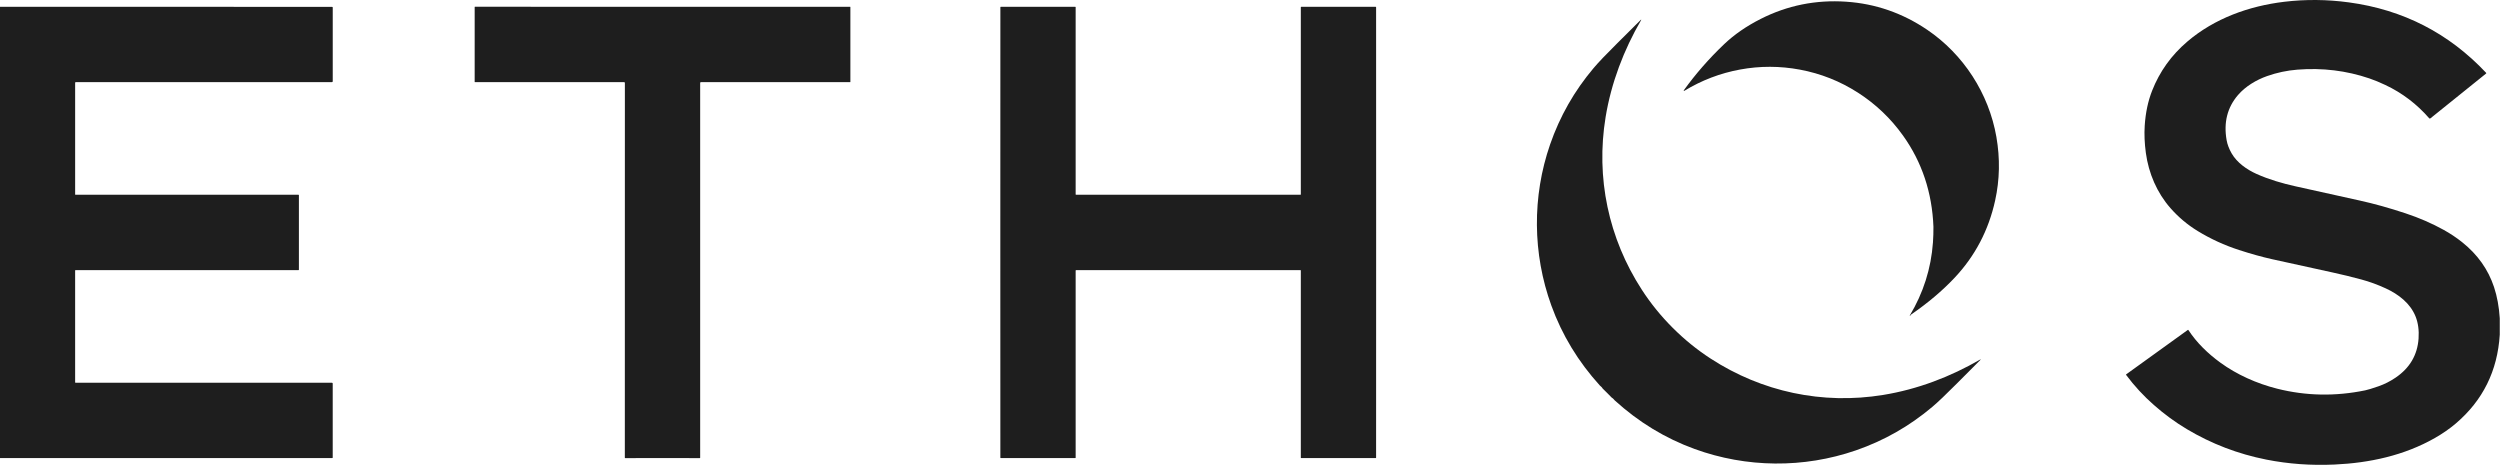 <svg width="285" height="53" viewBox="0 0 285 53" fill="none" xmlns="http://www.w3.org/2000/svg">
<path d="M284.973 36.284V38.155C284.717 42.279 283.045 45.654 279.957 48.281C279.256 48.877 278.461 49.428 277.574 49.934C274.086 51.923 270.131 52.778 266.131 52.958C263.459 53.079 260.872 52.892 258.37 52.396C255.128 51.754 252.105 50.596 249.302 48.922C247.992 48.14 246.738 47.223 245.542 46.171C244.371 45.141 243.317 44 242.381 42.747C242.376 42.741 242.373 42.735 242.371 42.728C242.37 42.721 242.369 42.713 242.371 42.706C242.372 42.699 242.374 42.692 242.378 42.686C242.382 42.68 242.387 42.675 242.393 42.67L249.407 37.614C249.413 37.61 249.419 37.607 249.426 37.606C249.433 37.604 249.44 37.604 249.447 37.605C249.454 37.607 249.461 37.609 249.467 37.614C249.473 37.617 249.478 37.623 249.481 37.629C250.428 39.079 251.706 40.309 253.112 41.334C254.985 42.7 257.276 43.728 259.599 44.311C262.89 45.138 266.237 45.2 269.638 44.498C269.935 44.437 270.44 44.282 271.152 44.035C271.838 43.796 272.49 43.466 273.107 43.045C274.717 41.948 275.587 40.465 275.717 38.596C275.782 37.66 275.67 36.827 275.382 36.096C274.784 34.585 273.443 33.552 271.972 32.874C271.05 32.45 270.126 32.113 269.2 31.863C268.077 31.56 266.99 31.294 265.939 31.067C263.528 30.543 261.214 30.035 258.996 29.543C257.875 29.293 256.628 28.946 255.253 28.501C253.583 27.96 252.012 27.239 250.541 26.34C249.374 25.627 248.336 24.754 247.429 23.721C245.891 21.971 244.944 19.758 244.628 17.435C244.478 16.33 244.435 15.294 244.498 14.325C244.592 12.862 244.872 11.536 245.338 10.348C246.196 8.161 247.535 6.292 249.355 4.74C252.453 2.098 256.381 0.687 260.399 0.204C262.829 -0.089 265.287 -0.066 267.773 0.271C273.954 1.108 279.169 3.784 283.418 8.301C283.423 8.307 283.427 8.313 283.43 8.321C283.433 8.328 283.434 8.336 283.433 8.344C283.433 8.352 283.431 8.359 283.427 8.366C283.423 8.373 283.418 8.38 283.412 8.384L277.059 13.498C277.041 13.513 277.018 13.52 276.994 13.518C276.971 13.516 276.949 13.505 276.933 13.487C275.512 11.857 273.842 10.59 271.924 9.686C271.273 9.379 270.67 9.13 270.113 8.941C267.488 8.048 264.751 7.715 261.901 7.94C260.717 8.035 259.567 8.278 258.453 8.671C257.215 9.107 255.975 9.848 255.122 10.844C253.91 12.259 253.481 13.971 253.835 15.98C253.921 16.47 254.111 16.97 254.405 17.483C255.014 18.544 256.138 19.331 257.226 19.82C258.661 20.466 260.195 20.908 261.68 21.238C262.536 21.429 264.985 21.971 269.025 22.865C270.667 23.228 272.403 23.712 274.234 24.32C275.794 24.837 277.244 25.466 278.584 26.209C279.332 26.623 280.027 27.086 280.672 27.599C282.437 29.003 283.654 30.714 284.322 32.733C284.673 33.795 284.89 34.979 284.973 36.284Z" fill="#1E1E1E"/>
<path d="M217.75 35.996C217.747 36 217.741 36.003 217.736 36.004C217.73 36.005 217.724 36.003 217.719 36L217.718 35.999C217.714 35.996 217.711 35.991 217.71 35.986C217.709 35.981 217.71 35.976 217.713 35.971C219.26 33.392 220.141 30.617 220.356 27.647C220.376 27.384 220.39 27.086 220.401 26.753C220.415 26.33 220.419 26.031 220.412 25.856C220.262 21.949 219.107 18.483 216.946 15.457C215.545 13.496 213.831 11.864 211.803 10.562C209.774 9.259 207.574 8.385 205.2 7.94C202.919 7.514 200.645 7.508 198.378 7.925C196.108 8.342 193.983 9.153 192.004 10.357C191.996 10.362 191.986 10.364 191.977 10.363C191.968 10.362 191.959 10.357 191.953 10.35C191.947 10.343 191.943 10.335 191.942 10.325C191.942 10.316 191.945 10.307 191.95 10.299C193.295 8.433 194.828 6.679 196.55 5.039C197.702 3.943 199.089 2.983 200.712 2.16C203.76 0.615 207.012 -0.04 210.467 0.194C213.804 0.42 216.88 1.485 219.694 3.39C223.825 6.185 226.726 10.648 227.589 15.612C228.016 18.071 227.969 20.485 227.446 22.856C226.698 26.253 225.156 29.191 222.821 31.669C221.43 33.145 219.787 34.534 217.891 35.837C217.869 35.851 217.822 35.904 217.75 35.996Z" fill="#1E1E1E"/>
<path d="M75.528 0.775C89.757 0.776 96.882 0.775 96.904 0.773C96.909 0.772 96.914 0.772 96.919 0.774C96.924 0.775 96.928 0.778 96.931 0.781C96.935 0.785 96.938 0.789 96.94 0.793C96.942 0.798 96.943 0.803 96.943 0.808V9.336C96.943 9.344 96.94 9.352 96.935 9.357C96.929 9.363 96.922 9.366 96.914 9.366H79.898C79.877 9.366 79.857 9.375 79.842 9.389C79.828 9.404 79.819 9.424 79.819 9.445V52.176C79.819 52.182 79.818 52.188 79.816 52.194C79.813 52.2 79.809 52.205 79.805 52.21C79.8 52.214 79.795 52.218 79.789 52.22C79.783 52.222 79.777 52.224 79.77 52.224C79.421 52.223 78.005 52.222 75.525 52.222C73.044 52.222 71.63 52.223 71.28 52.224C71.274 52.224 71.267 52.222 71.261 52.22C71.255 52.218 71.25 52.214 71.246 52.21C71.241 52.205 71.237 52.2 71.235 52.194C71.232 52.188 71.231 52.182 71.231 52.176L71.236 9.445C71.236 9.424 71.227 9.404 71.212 9.389C71.198 9.375 71.177 9.366 71.156 9.366L54.141 9.364C54.133 9.364 54.126 9.361 54.12 9.355C54.115 9.35 54.112 9.342 54.112 9.334L54.113 0.806C54.113 0.801 54.114 0.796 54.116 0.791C54.118 0.787 54.121 0.782 54.124 0.779C54.128 0.776 54.132 0.773 54.137 0.772C54.142 0.77 54.147 0.77 54.152 0.77C54.174 0.773 61.299 0.774 75.528 0.775Z" fill="#1E1E1E"/>
<path d="M0 52.219V0.776L37.859 0.78C37.879 0.78 37.897 0.788 37.911 0.802C37.925 0.816 37.932 0.834 37.932 0.854V9.272C37.932 9.296 37.923 9.32 37.906 9.337C37.888 9.354 37.865 9.364 37.84 9.364H8.634C8.616 9.364 8.598 9.371 8.586 9.384C8.573 9.397 8.566 9.414 8.566 9.432V22.165C8.566 22.175 8.57 22.185 8.577 22.192C8.585 22.199 8.595 22.203 8.605 22.203H34.026C34.039 22.203 34.052 22.209 34.061 22.218C34.07 22.227 34.075 22.239 34.075 22.252V30.747C34.075 30.759 34.071 30.771 34.062 30.78C34.053 30.789 34.041 30.794 34.029 30.794H8.613C8.6 30.794 8.588 30.799 8.579 30.808C8.57 30.816 8.565 30.828 8.565 30.841V43.581C8.565 43.588 8.566 43.594 8.569 43.601C8.571 43.607 8.575 43.613 8.58 43.618C8.585 43.623 8.591 43.627 8.597 43.629C8.603 43.632 8.61 43.633 8.617 43.633H37.845C37.867 43.633 37.889 43.642 37.905 43.658C37.921 43.674 37.93 43.696 37.93 43.719V52.161C37.93 52.176 37.924 52.191 37.913 52.202C37.903 52.213 37.888 52.219 37.872 52.219H0Z" fill="#1E1E1E"/>
<path d="M135.459 22.203C139.712 22.203 143.973 22.203 148.242 22.203C148.248 22.204 148.255 22.202 148.261 22.2C148.268 22.197 148.274 22.193 148.278 22.189C148.283 22.184 148.287 22.178 148.29 22.171C148.293 22.165 148.294 22.158 148.294 22.151V0.823C148.294 0.81 148.299 0.798 148.308 0.79C148.316 0.781 148.328 0.776 148.341 0.776H156.825C156.839 0.776 156.852 0.781 156.861 0.791C156.871 0.801 156.876 0.814 156.876 0.827C156.88 4.832 156.882 13.389 156.881 26.499C156.881 39.609 156.879 48.166 156.875 52.171C156.875 52.185 156.87 52.198 156.86 52.207C156.851 52.217 156.838 52.222 156.824 52.222L148.34 52.221C148.327 52.221 148.315 52.216 148.306 52.208C148.298 52.199 148.293 52.187 148.293 52.175L148.294 30.846C148.294 30.839 148.292 30.832 148.29 30.826C148.287 30.82 148.283 30.814 148.278 30.809C148.273 30.805 148.268 30.801 148.261 30.799C148.255 30.796 148.248 30.795 148.242 30.795C143.973 30.794 139.712 30.794 135.459 30.794C131.206 30.794 126.945 30.794 122.675 30.794C122.662 30.794 122.649 30.799 122.639 30.809C122.629 30.819 122.624 30.832 122.624 30.846V52.175C122.624 52.187 122.619 52.199 122.61 52.208C122.602 52.216 122.59 52.221 122.577 52.221H114.093C114.079 52.221 114.066 52.216 114.056 52.206C114.047 52.197 114.041 52.184 114.041 52.17C114.038 48.166 114.036 39.608 114.037 26.498C114.037 13.389 114.039 4.831 114.043 0.826C114.043 0.812 114.048 0.799 114.058 0.79C114.067 0.78 114.08 0.775 114.094 0.775L122.578 0.776C122.591 0.776 122.603 0.781 122.611 0.79C122.62 0.798 122.625 0.81 122.625 0.823L122.624 22.151C122.624 22.158 122.626 22.165 122.628 22.171C122.631 22.177 122.635 22.183 122.64 22.188C122.645 22.193 122.65 22.196 122.657 22.199C122.663 22.201 122.67 22.203 122.676 22.202C126.945 22.203 131.206 22.203 135.459 22.203Z" fill="#1E1E1E"/>
<path d="M190.677 37.36C192.008 38.693 193.451 39.864 195.006 40.875C200.858 44.68 207.771 46.149 214.684 45.022C218.59 44.386 222.329 42.965 225.757 40.977C225.762 40.975 225.767 40.974 225.772 40.975C225.777 40.977 225.782 40.979 225.785 40.983C225.788 40.987 225.79 40.992 225.79 40.998C225.789 41.003 225.788 41.008 225.784 41.012C225.56 41.232 224.653 42.142 223.064 43.74C221.839 44.972 220.909 45.856 220.273 46.393C217.668 48.589 214.763 50.241 211.558 51.346C205.61 53.398 199.101 53.337 193.192 51.187C189.835 49.966 186.797 48.118 184.078 45.644C183.979 45.553 183.914 45.429 183.786 45.362C183.764 45.35 183.744 45.335 183.726 45.317C183.54 45.125 183.372 44.955 183.223 44.806C183.075 44.657 182.905 44.49 182.713 44.303C182.695 44.285 182.68 44.265 182.669 44.243C182.602 44.115 182.477 44.051 182.387 43.952C179.916 41.23 178.071 38.189 176.854 34.831C174.71 28.919 174.655 22.41 176.712 16.465C177.822 13.261 179.476 10.358 181.675 7.756C182.212 7.12 183.097 6.191 184.331 4.967C185.931 3.38 186.841 2.474 187.061 2.25C187.065 2.246 187.07 2.245 187.075 2.244C187.08 2.244 187.085 2.246 187.089 2.249C187.094 2.252 187.096 2.257 187.098 2.262C187.099 2.267 187.098 2.272 187.096 2.277C185.104 5.703 183.681 9.441 183.039 13.346C181.906 20.258 183.369 27.172 187.167 33.028C188.176 34.585 189.346 36.029 190.677 37.36Z" fill="#1E1E1E"/>
</svg>
